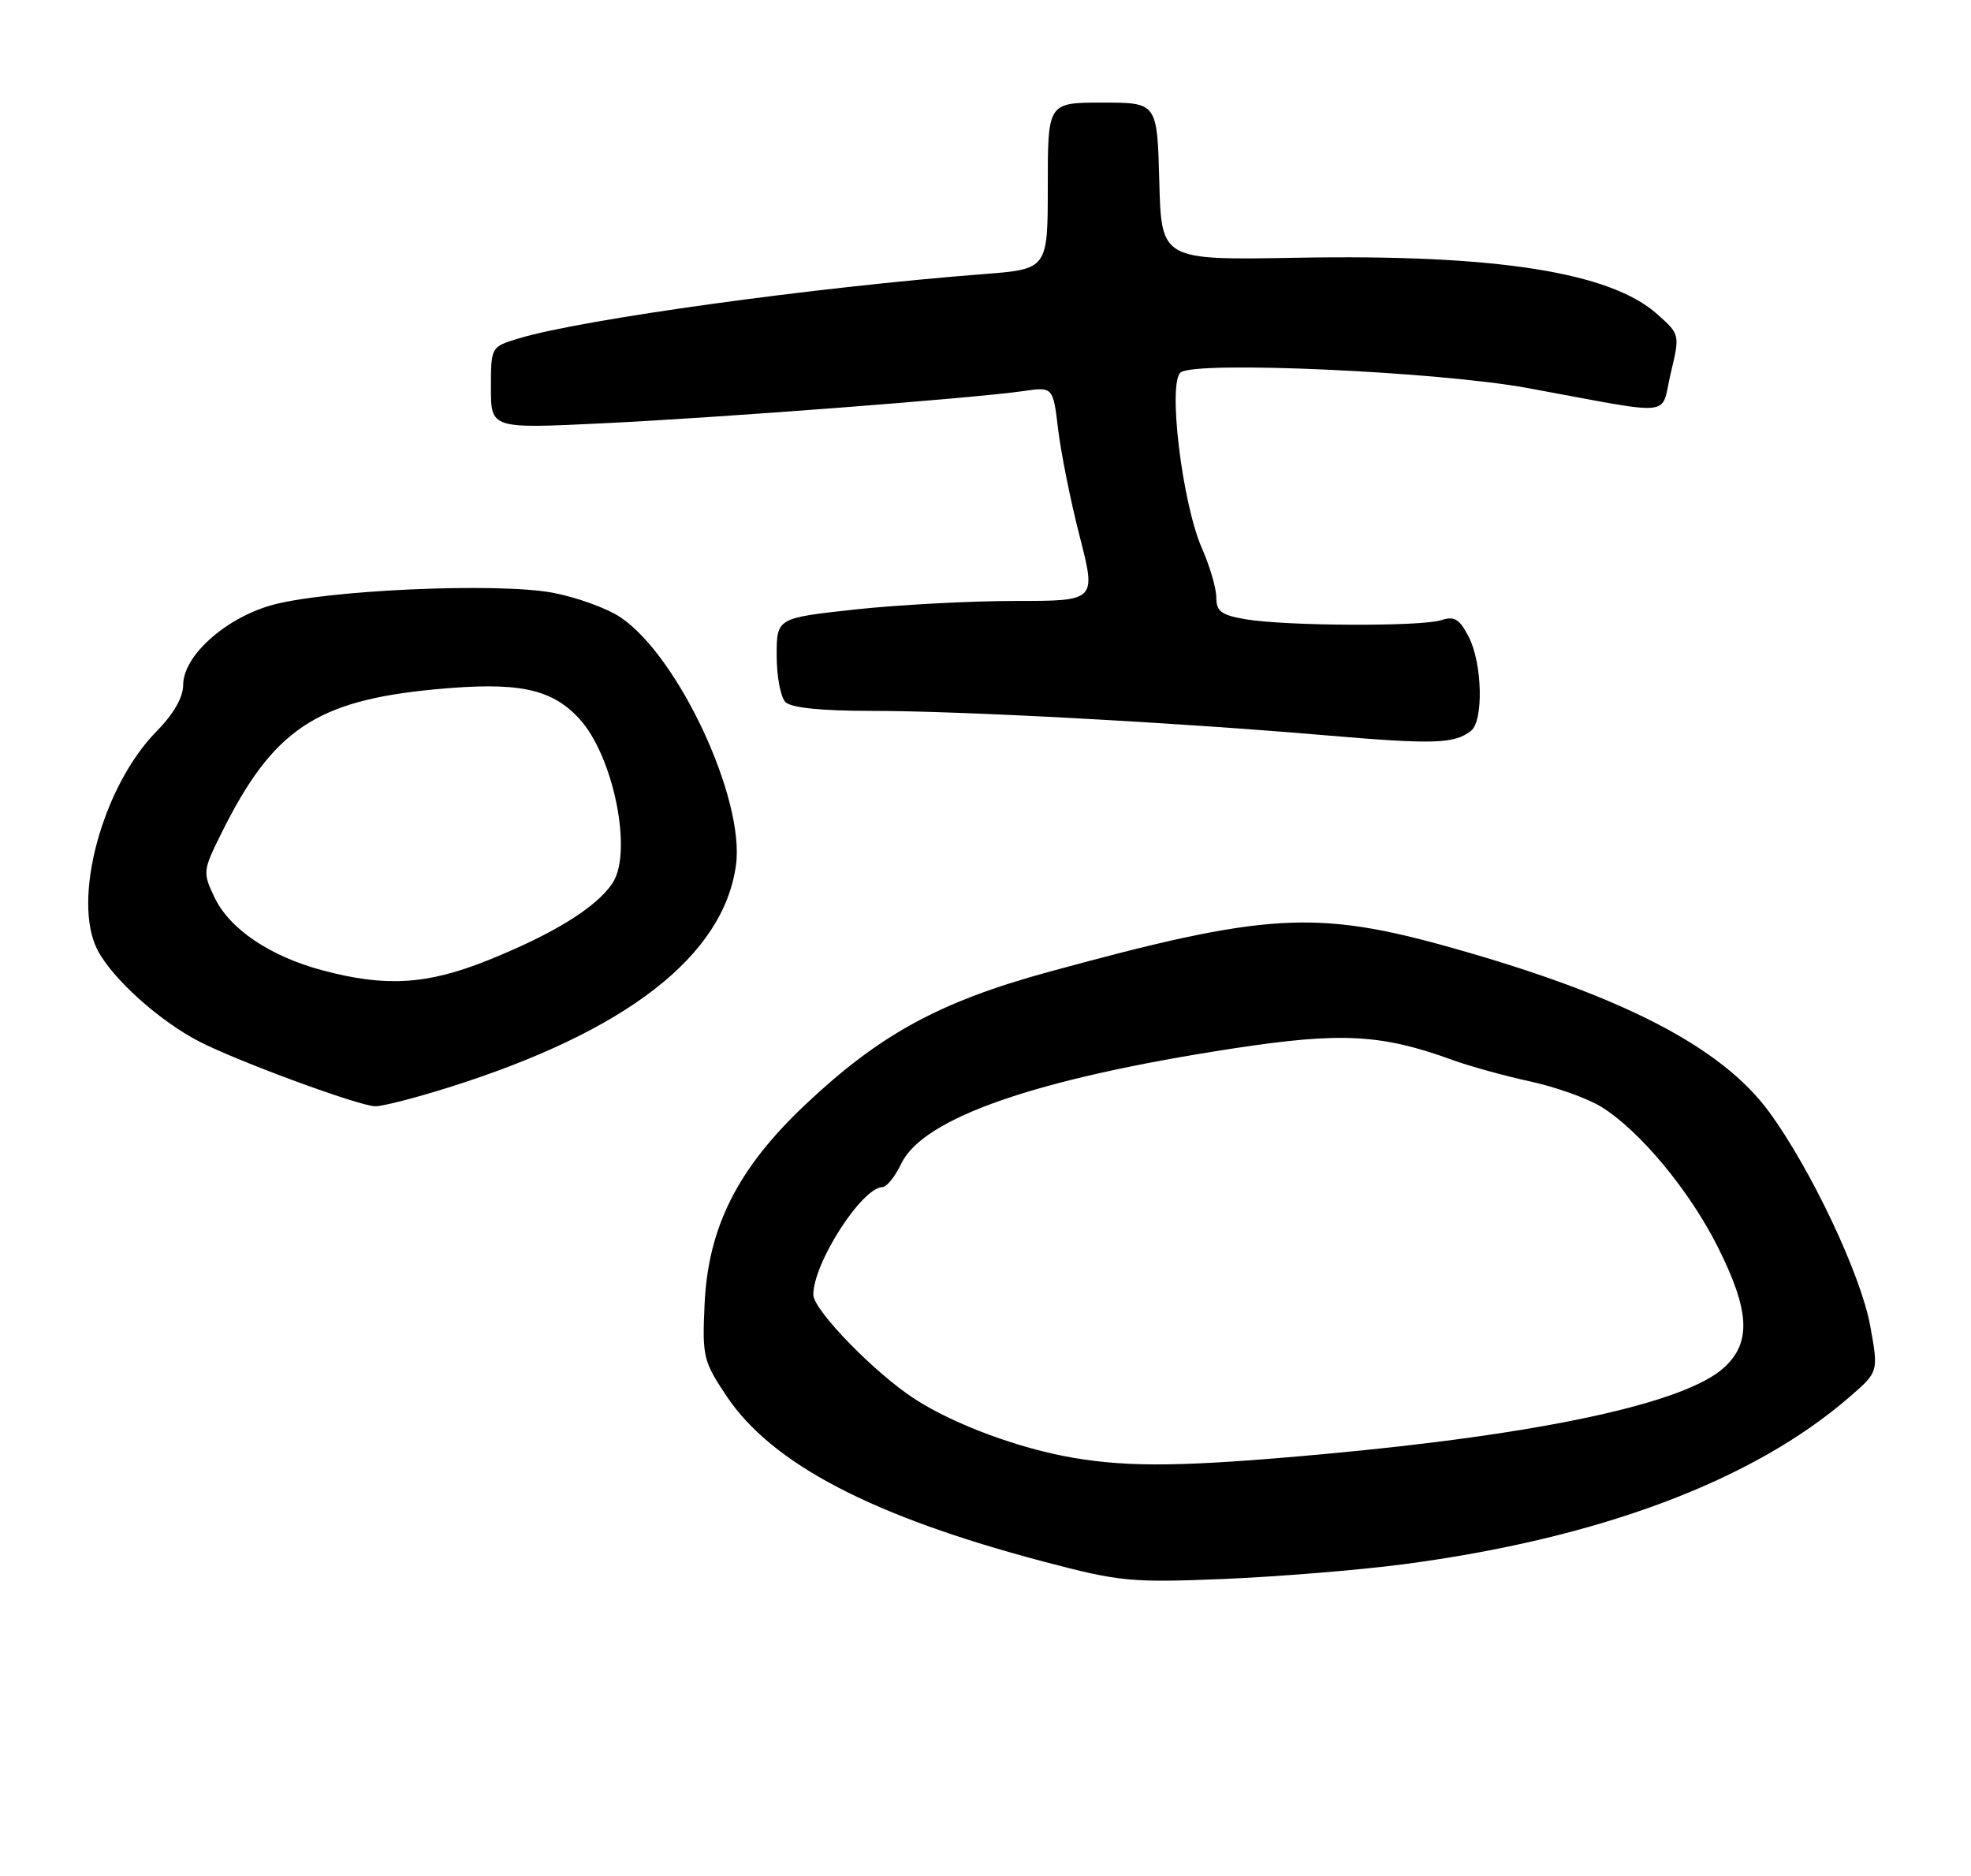 <?xml version="1.0" encoding="UTF-8" standalone="no"?>
<!DOCTYPE svg PUBLIC "-//W3C//DTD SVG 1.1//EN" "http://www.w3.org/Graphics/SVG/1.1/DTD/svg11.dtd" >
<svg xmlns="http://www.w3.org/2000/svg" xmlns:xlink="http://www.w3.org/1999/xlink" version="1.1" viewBox="0 0 269 256">
 <g >
 <path fill="currentColor"
d=" M 191.50 213.45 C 218.21 209.94 239.26 202.05 252.44 190.60 C 256.39 187.18 256.39 187.18 255.23 180.84 C 253.97 173.92 247.12 159.45 241.43 151.70 C 234.96 142.88 221.43 135.88 198.26 129.36 C 179.56 124.09 172.79 124.50 143.00 132.65 C 128.22 136.70 120.05 141.16 109.93 150.71 C 100.68 159.43 96.64 167.43 96.16 177.98 C 95.83 185.11 95.99 185.76 99.16 190.50 C 105.34 199.75 119.04 206.90 142.39 213.07 C 152.83 215.82 154.31 215.97 167.00 215.45 C 174.43 215.14 185.45 214.24 191.50 213.45 Z  M 61.20 148.39 C 85.43 140.78 98.78 130.45 100.45 118.00 C 101.66 109.00 92.60 89.57 84.71 84.25 C 82.88 83.01 78.71 81.50 75.44 80.88 C 67.81 79.45 43.94 80.53 36.84 82.64 C 30.55 84.51 25.00 89.57 25.00 93.45 C 25.00 95.15 23.70 97.42 21.36 99.80 C 13.96 107.32 9.78 122.81 13.31 129.63 C 15.33 133.54 21.76 139.32 27.20 142.12 C 32.53 144.86 48.90 150.88 51.20 150.95 C 52.13 150.98 56.63 149.83 61.20 148.39 Z  M 200.75 99.73 C 202.50 98.37 202.31 90.50 200.45 86.90 C 199.19 84.46 198.49 84.03 196.70 84.62 C 194.00 85.51 175.50 85.43 170.01 84.50 C 166.70 83.94 166.00 83.43 166.00 81.54 C 166.00 80.28 165.12 77.27 164.05 74.84 C 161.33 68.69 159.33 52.07 161.16 50.80 C 163.44 49.22 196.32 50.71 208.50 52.95 C 229.10 56.73 226.56 56.99 228.02 50.93 C 229.28 45.64 229.28 45.64 226.18 42.87 C 219.75 37.13 204.15 34.68 177.00 35.17 C 158.50 35.50 158.50 35.50 158.22 24.75 C 157.93 14.00 157.93 14.00 150.47 14.00 C 143.00 14.00 143.00 14.00 143.00 25.36 C 143.00 36.72 143.00 36.72 134.25 37.40 C 111.17 39.19 79.56 43.55 70.85 46.16 C 67.00 47.32 67.00 47.32 67.00 52.91 C 67.00 58.50 67.00 58.50 82.25 57.76 C 98.46 56.98 132.75 54.35 139.61 53.37 C 143.72 52.77 143.72 52.77 144.42 58.64 C 144.81 61.86 146.13 68.44 147.37 73.25 C 149.61 82.00 149.61 82.00 138.55 82.00 C 132.47 82.00 122.66 82.52 116.75 83.16 C 106.00 84.33 106.00 84.33 106.00 89.46 C 106.00 92.29 106.54 95.14 107.20 95.80 C 107.98 96.58 112.08 97.00 118.95 97.00 C 131.21 97.00 160.20 98.56 181.00 100.34 C 195.66 101.59 198.48 101.51 200.75 99.73 Z  M 146.50 198.92 C 139.17 197.68 130.32 194.41 124.93 190.95 C 119.48 187.46 111.00 178.76 111.00 176.66 C 111.00 172.34 117.62 162.04 120.44 161.98 C 121.02 161.97 122.17 160.53 123.00 158.79 C 125.97 152.53 141.47 147.16 168.45 143.04 C 183.08 140.81 188.56 141.11 198.25 144.64 C 200.59 145.49 205.34 146.80 208.82 147.56 C 212.30 148.31 216.67 149.87 218.53 151.02 C 223.79 154.27 230.59 162.45 234.47 170.20 C 238.80 178.86 239.03 183.14 235.35 186.56 C 230.06 191.46 210.44 195.70 180.37 198.44 C 161.84 200.13 154.28 200.24 146.50 198.92 Z  M 44.00 132.40 C 36.81 130.47 31.34 126.77 29.27 122.44 C 27.66 119.05 27.68 118.80 30.20 113.73 C 37.21 99.58 43.11 95.60 59.36 94.06 C 70.62 93.00 75.18 93.91 79.01 98.01 C 83.70 103.03 86.40 116.22 83.61 120.48 C 81.43 123.80 75.55 127.44 66.51 131.06 C 58.24 134.37 52.62 134.70 44.00 132.40 Z "/>
</g>
</svg>